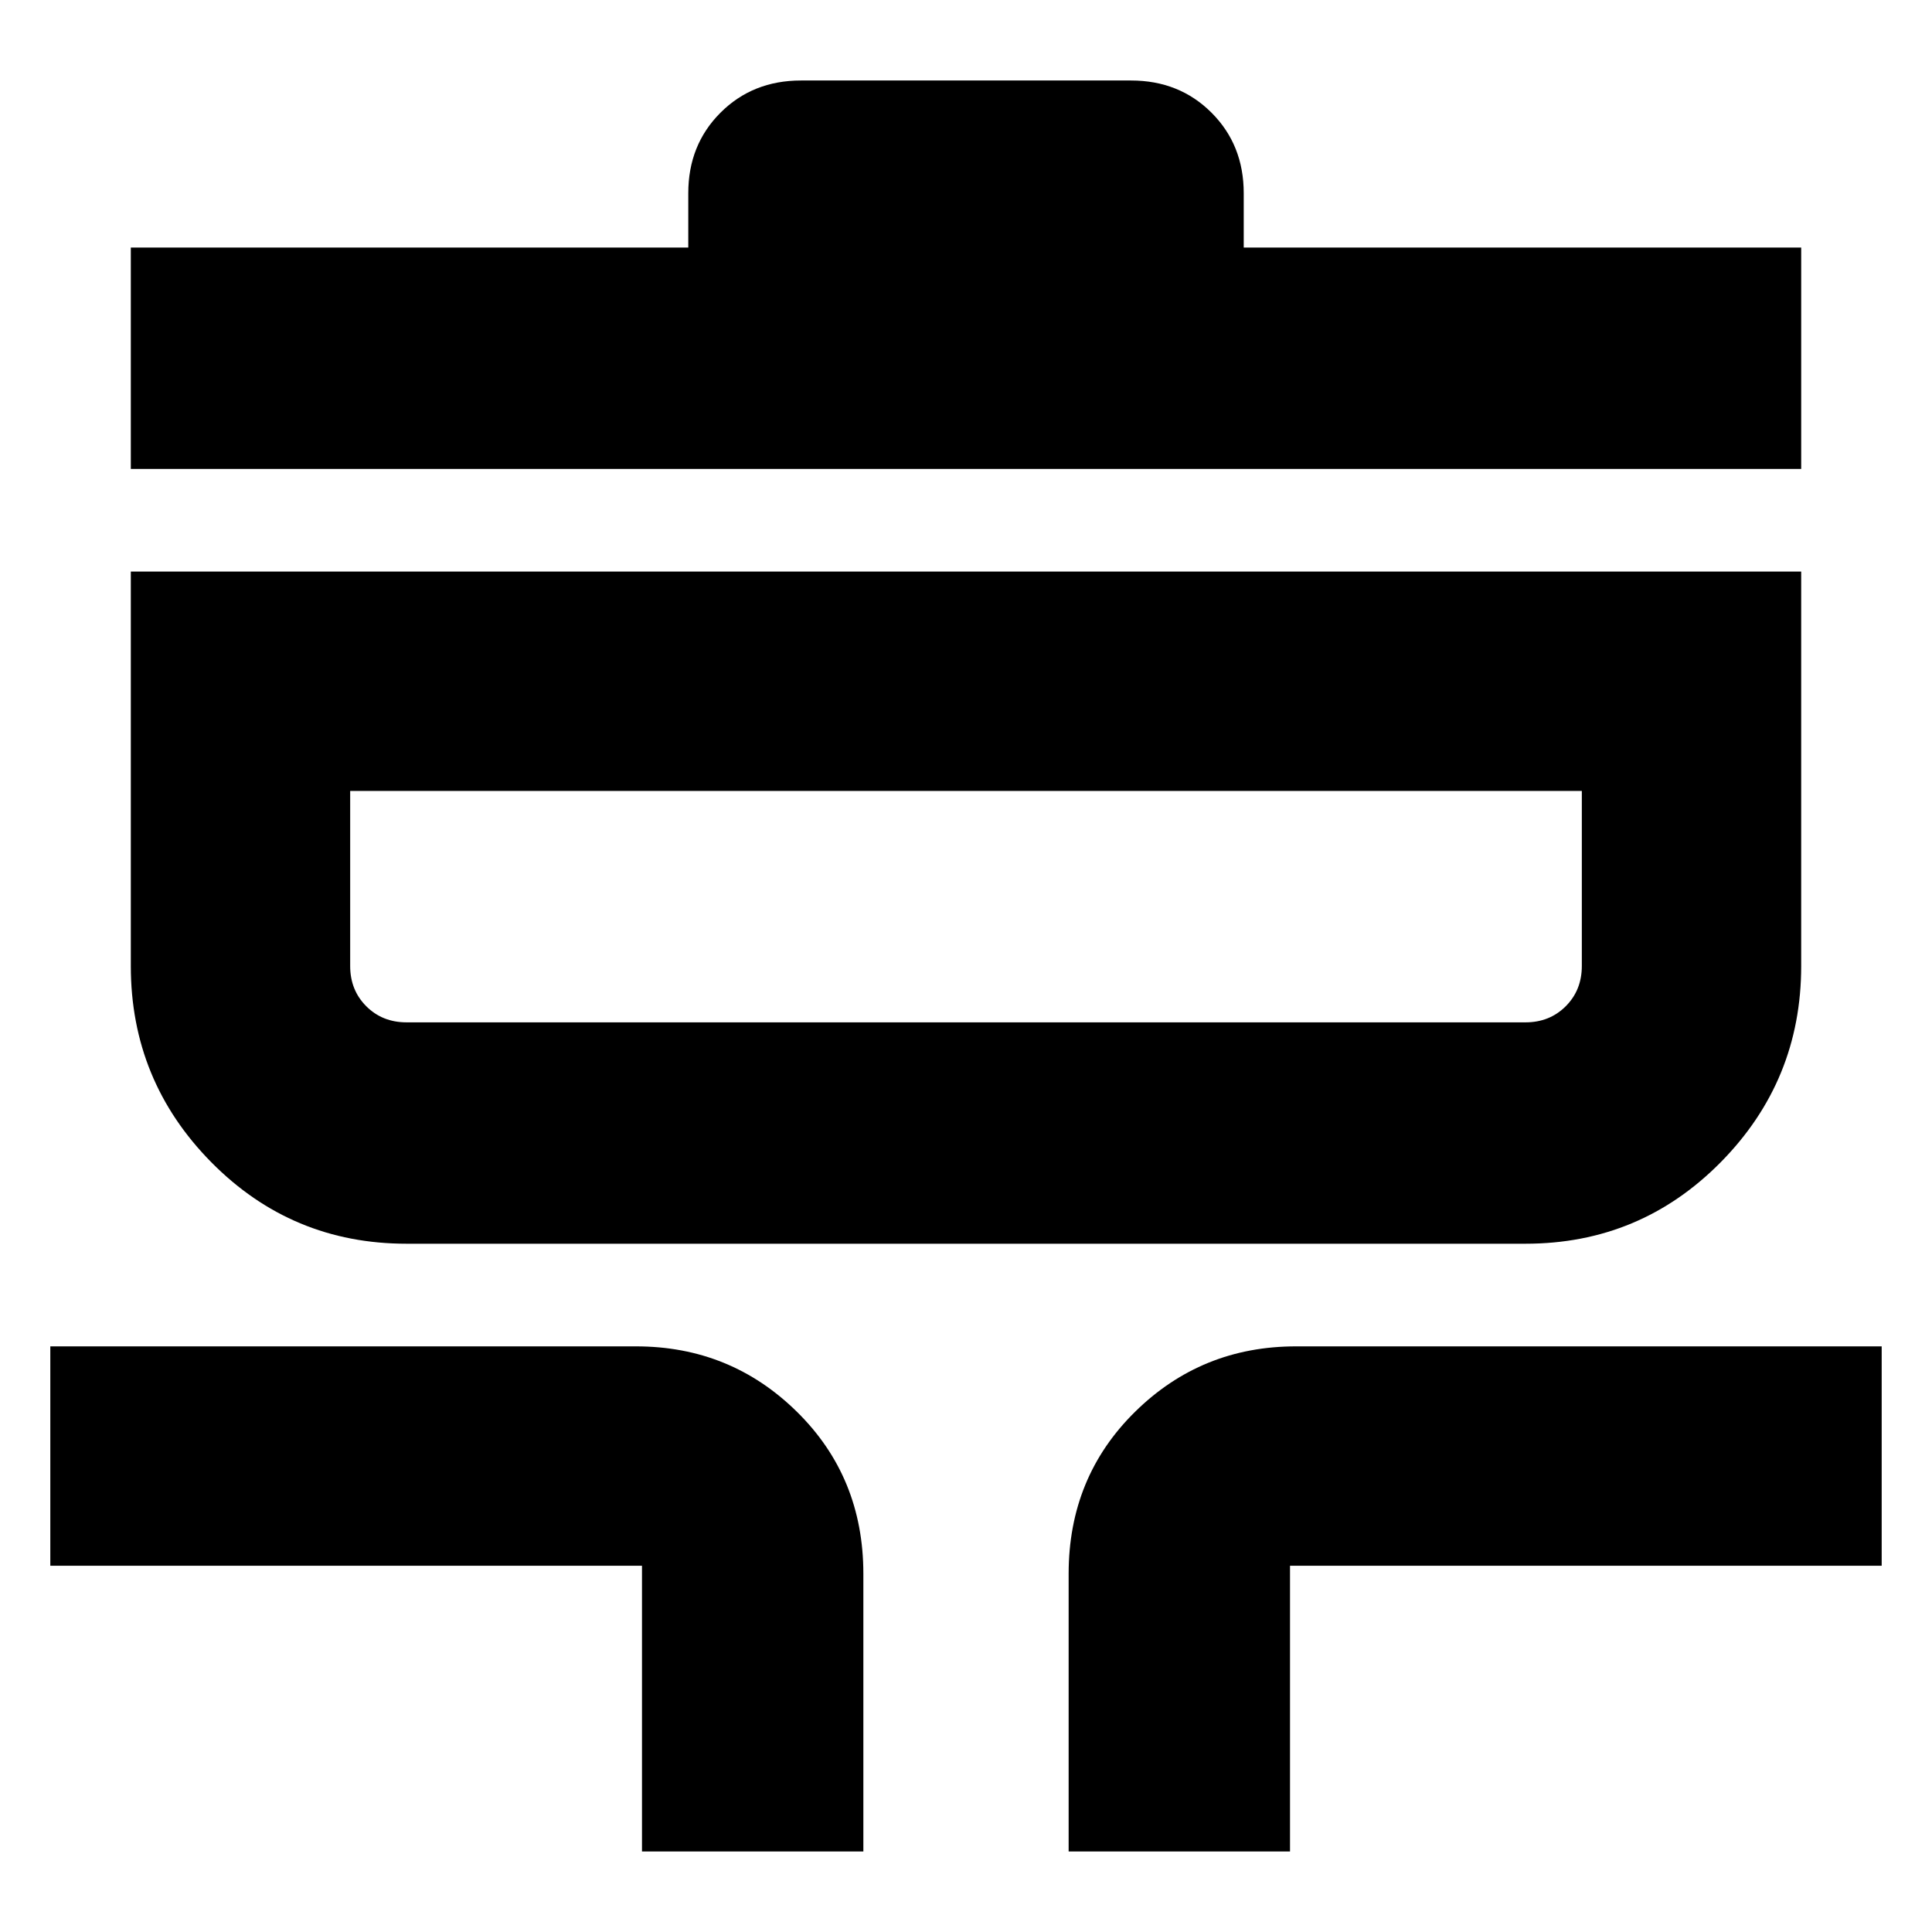 <svg xmlns="http://www.w3.org/2000/svg" height="24" width="24"><path d="M7.975 23v-3.55H.625v-2.725H7.9q1.175 0 2 .813.825.812.825 2.012V23Zm5.3 0v-3.45q0-1.2.825-2.012.825-.813 2-.813h7.275v2.725h-7.35V23ZM5.05 15.45q-1.425 0-2.425-1.012-1-1.013-1-2.438V7.1h20.75V12q0 1.425-1 2.438-1 1.012-2.425 1.012Zm0-2.75h13.9q.3 0 .5-.2t.2-.5V9.825H4.35V12q0 .3.2.5t.5.2ZM1.625 5.825v-2.75H8.55V2.4q0-.6.4-1t1-.4h4.1q.6 0 1 .4t.4 1v.675h6.925v2.75ZM12 11.275Z"/></svg>